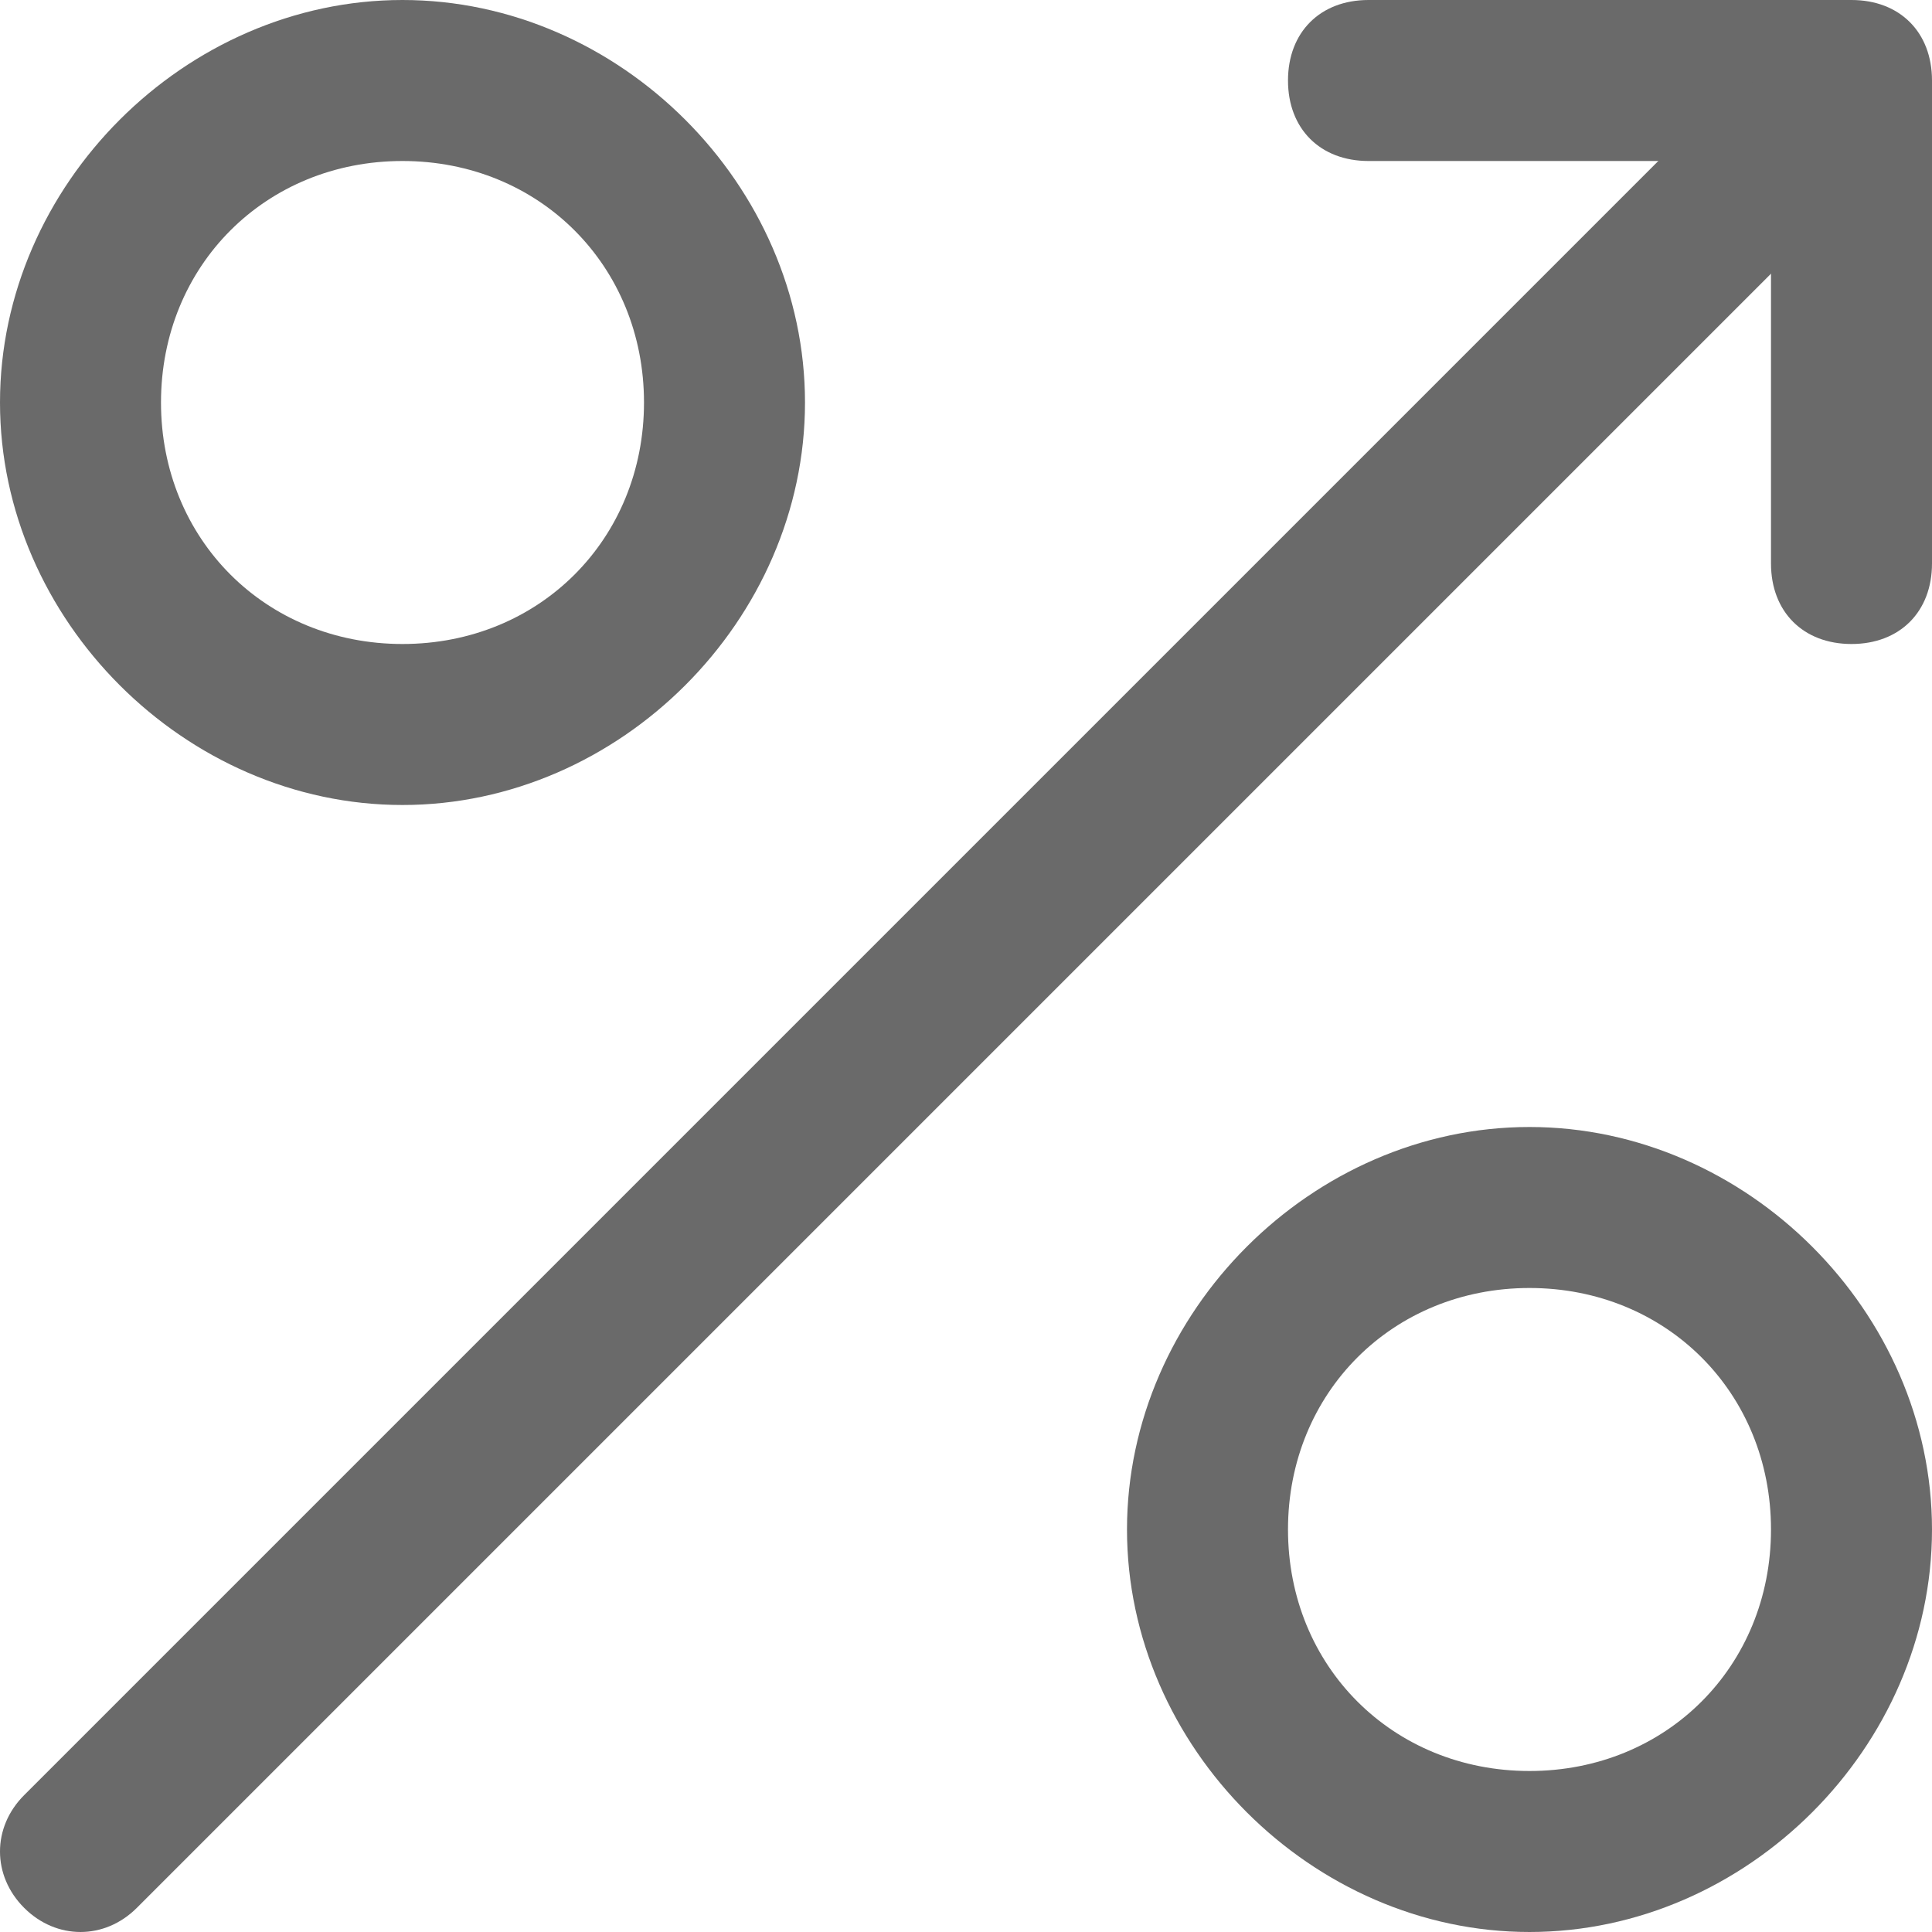 <?xml version="1.0" encoding="UTF-8" standalone="no"?>
<svg
   version="1.1"
   x="0px"
   y="0px"
   viewBox="0 0 24 24"
   xml:space="preserve"
   id="svg16"
   sodipodi:docname="percent-up.svg"
   width="24"
   height="24"
   inkscape:version="1.2.2 (b0a8486541, 2022-12-01)"
   xmlns:inkscape="http://www.inkscape.org/namespaces/inkscape"
   xmlns:sodipodi="http://sodipodi.sourceforge.net/DTD/sodipodi-0.dtd"
   xmlns="http://www.w3.org/2000/svg"
   xmlns:svg="http://www.w3.org/2000/svg"><defs
     id="defs20" /><sodipodi:namedview
     id="namedview18"
     pagecolor="#ffffff"
     bordercolor="#000000"
     borderopacity="0.25"
     inkscape:showpageshadow="2"
     inkscape:pageopacity="0.0"
     inkscape:pagecheckerboard="0"
     inkscape:deskcolor="#d1d1d1"
     showgrid="false"
     inkscape:zoom="22.325"
     inkscape:cx="12.026876"
     inkscape:cy="12.474804"
     inkscape:window-width="1920"
     inkscape:window-height="1044"
     inkscape:window-x="3840"
     inkscape:window-y="0"
     inkscape:window-maximized="1"
     inkscape:current-layer="svg16" /><g
     id="g10"
     transform="translate(-4,-4)"
     style="fill:#6a6a6a"><path
       d="m 21,4 c -0.6,0 -1,0.4 -1,1 0,0.6 0.4,1 1,1 0,0 0,0 0,0 h 5 v 5 c 0,0.6 0.4,1 1,1 0.6,0 1,-0.4 1,-1 0,0 0,0 0,0 V 5 C 28,4.4 27.6,4 27,4 Z"
       id="path2"
       style="fill:#6a6a6a" /><path
       d="M 9,4 C 6.3,4 4,6.3 4,9 c 0,2.7 2.3,5 5,5 2.7,0 5,-2.3 5,-5 C 14,6.3 11.7,4 9,4 Z m 0,2 c 1.7,0 3,1.3 3,3 0,1.7 -1.3,3 -3,3 C 7.3,12 6,10.7 6,9 6,7.3 7.3,6 9,6 Z"
       id="path4"
       style="fill:#6a6a6a" /><path
       d="m 23,18 c -2.7,0 -5,2.3 -5,5 0,2.7 2.3,5 5,5 2.7,0 5,-2.3 5,-5 0,-2.7 -2.3,-5 -5,-5 z m 0,2 c 1.7,0 3,1.3 3,3 0,1.7 -1.3,3 -3,3 -1.7,0 -3,-1.3 -3,-3 0,-1.7 1.3,-3 3,-3 z"
       id="path6"
       style="fill:#6a6a6a" /><path
       d="m 26,5 c -0.3,0 -0.5,0.1 -0.7,0.3 l -21,21 c -0.4,0.4 -0.4,1 0,1.4 0.4,0.4 1,0.4 1.4,0 0,0 0,0 0,0 l 21,-21 c 0.4,-0.4 0.4,-1 0,-1.4 C 26.5,5.1 26.3,5 26,5 Z"
       id="path8"
       style="fill:#6a6a6a" /></g></svg>
